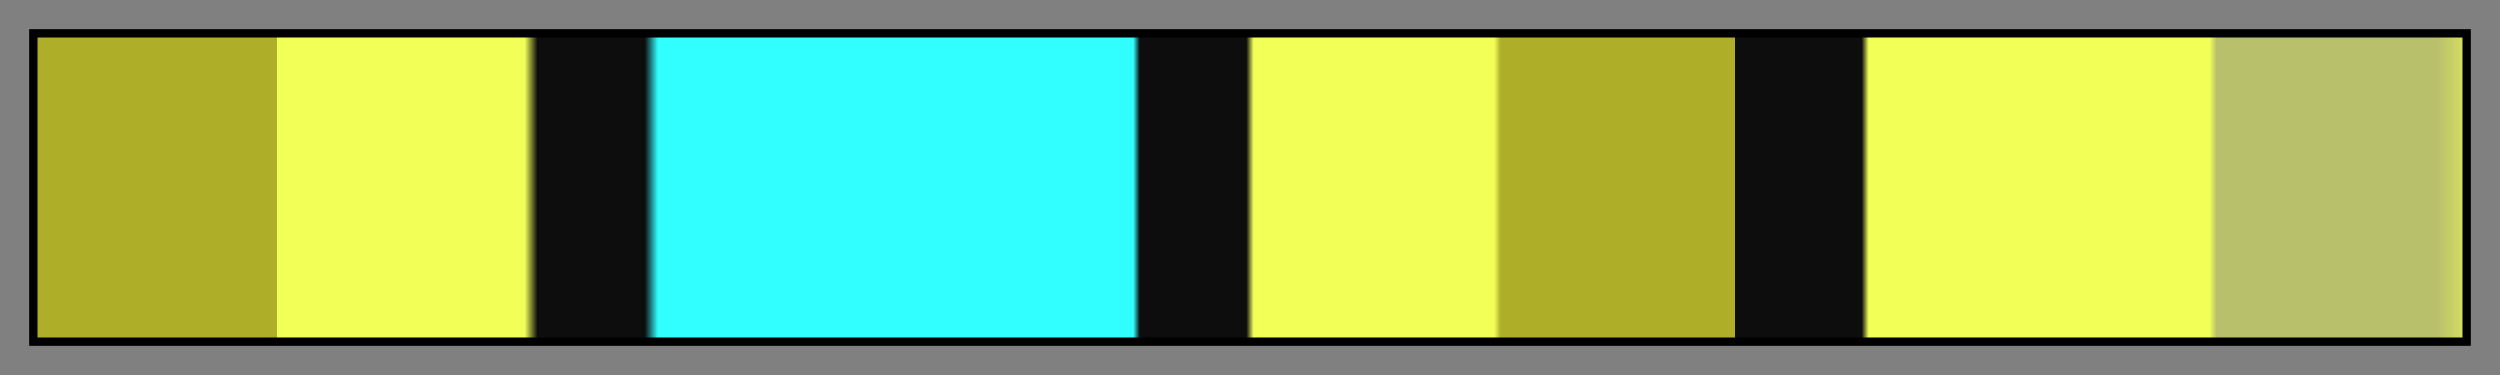 <?xml version="1.0" encoding="UTF-8"?>
<svg xmlns="http://www.w3.org/2000/svg" version="1.1" width="300px" height="45px" viewBox="0 0 300 45">
  <rect x="0" y="0" width="300" height="45" fill="#808080" stroke="none"/>
  <g>
    <defs>
      <linearGradient id="sancristobal-16" gradientUnits="objectBoundingBox" spreadMethod="pad" x1="0%" x2="100%" y1="0%" y2="0%">
        <stop offset="0.00%" stop-color="rgb(174, 174, 41)" stop-opacity="1"/>
        <stop offset="9.91%" stop-color="rgb(174, 174, 41)" stop-opacity="1"/>
        <stop offset="9.91%" stop-color="rgb(241, 255, 87)" stop-opacity="1"/>
        <stop offset="20.12%" stop-color="rgb(241, 255, 87)" stop-opacity="1"/>
        <stop offset="20.65%" stop-color="rgb(13, 13, 13)" stop-opacity="1"/>
        <stop offset="25.07%" stop-color="rgb(13, 13, 13)" stop-opacity="1"/>
        <stop offset="25.61%" stop-color="rgb(49, 255, 255)" stop-opacity="1"/>
        <stop offset="45.19%" stop-color="rgb(49, 255, 255)" stop-opacity="1"/>
        <stop offset="45.46%" stop-color="rgb(13, 13, 13)" stop-opacity="1"/>
        <stop offset="49.85%" stop-color="rgb(13, 13, 13)" stop-opacity="1"/>
        <stop offset="50.15%" stop-color="rgb(241, 255, 87)" stop-opacity="1"/>
        <stop offset="60.06%" stop-color="rgb(241, 255, 87)" stop-opacity="1"/>
        <stop offset="60.33%" stop-color="rgb(174, 174, 41)" stop-opacity="1"/>
        <stop offset="69.97%" stop-color="rgb(174, 174, 41)" stop-opacity="1"/>
        <stop offset="69.97%" stop-color="rgb(13, 13, 13)" stop-opacity="1"/>
        <stop offset="75.20%" stop-color="rgb(13, 13, 13)" stop-opacity="1"/>
        <stop offset="75.49%" stop-color="rgb(241, 255, 87)" stop-opacity="1"/>
        <stop offset="89.53%" stop-color="rgb(241, 255, 87)" stop-opacity="1"/>
        <stop offset="89.82%" stop-color="rgb(241, 255, 87)" stop-opacity="0.5"/>
        <stop offset="98.90%" stop-color="rgb(241, 255, 87)" stop-opacity="0.5"/>
        <stop offset="100.00%" stop-color="rgb(241, 255, 87)" stop-opacity="0.74"/>
      </linearGradient>
    </defs>
    <rect fill="url(#sancristobal-16)" x="4" y="4" width="292" height="37" stroke="black" stroke-width="1"/>
  </g>
</svg>
